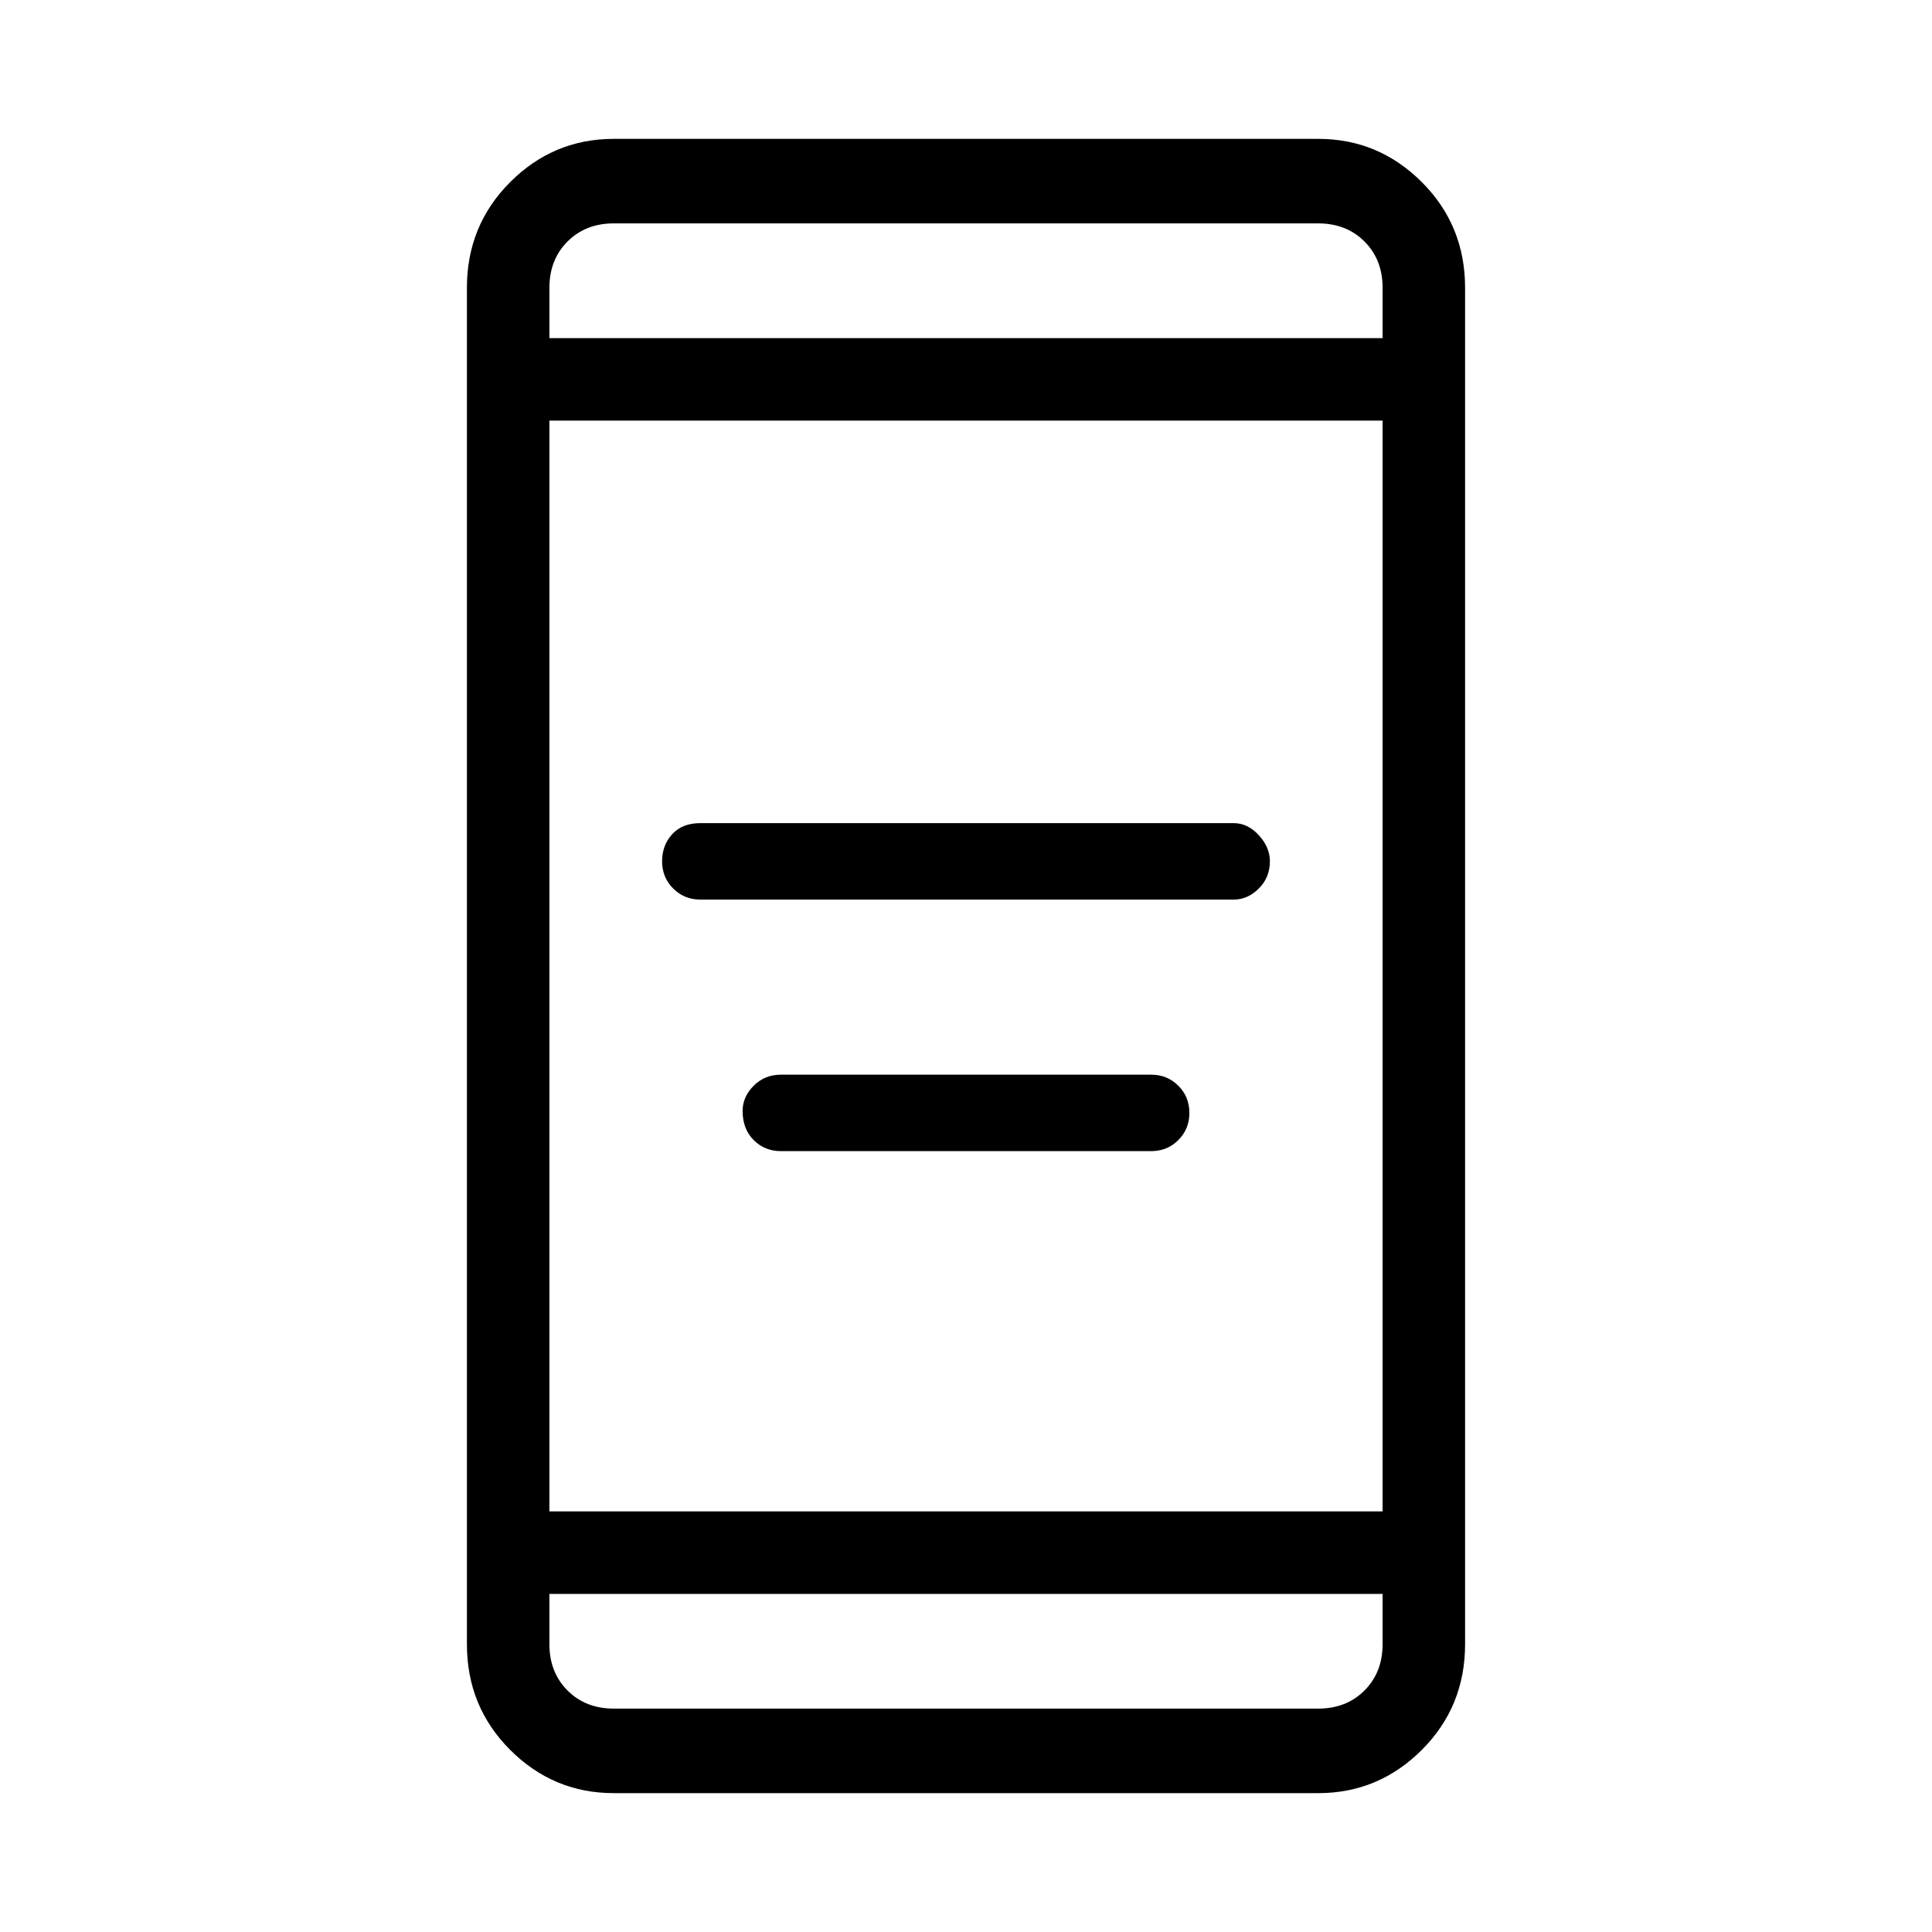 <svg xmlns="http://www.w3.org/2000/svg" height="40" width="40"><path d="M14.5 18.625q-.333 0-.562-.229-.23-.229-.23-.563 0-.333.209-.562.208-.229.583-.229h11.042q.291 0 .52.25.23.25.23.541 0 .334-.23.563-.229.229-.52.229Zm1.667 5.208q-.334 0-.563-.229-.229-.229-.229-.604 0-.292.229-.521.229-.229.563-.229h7.666q.334 0 .563.229.229.229.229.563 0 .333-.229.562-.229.229-.563.229Zm-3.459 13.292q-1.25 0-2.146-.896-.895-.896-.895-2.187V5.958q0-1.291.895-2.187.896-.896 2.146-.896h14.584q1.25 0 2.146.896.895.896.895 2.187v28.084q0 1.291-.895 2.187-.896.896-2.146.896Zm-1.333-5.833h17.25V8.708h-17.25Zm0 1.708v1.042q0 .583.375.958t.958.375h14.584q.583 0 .958-.375t.375-.958V33Zm0-26h17.25V5.958q0-.583-.375-.958t-.958-.375H12.708q-.583 0-.958.375t-.375.958Zm0-2.375V7 4.625Zm0 30.75V33v2.375Z"/></svg>